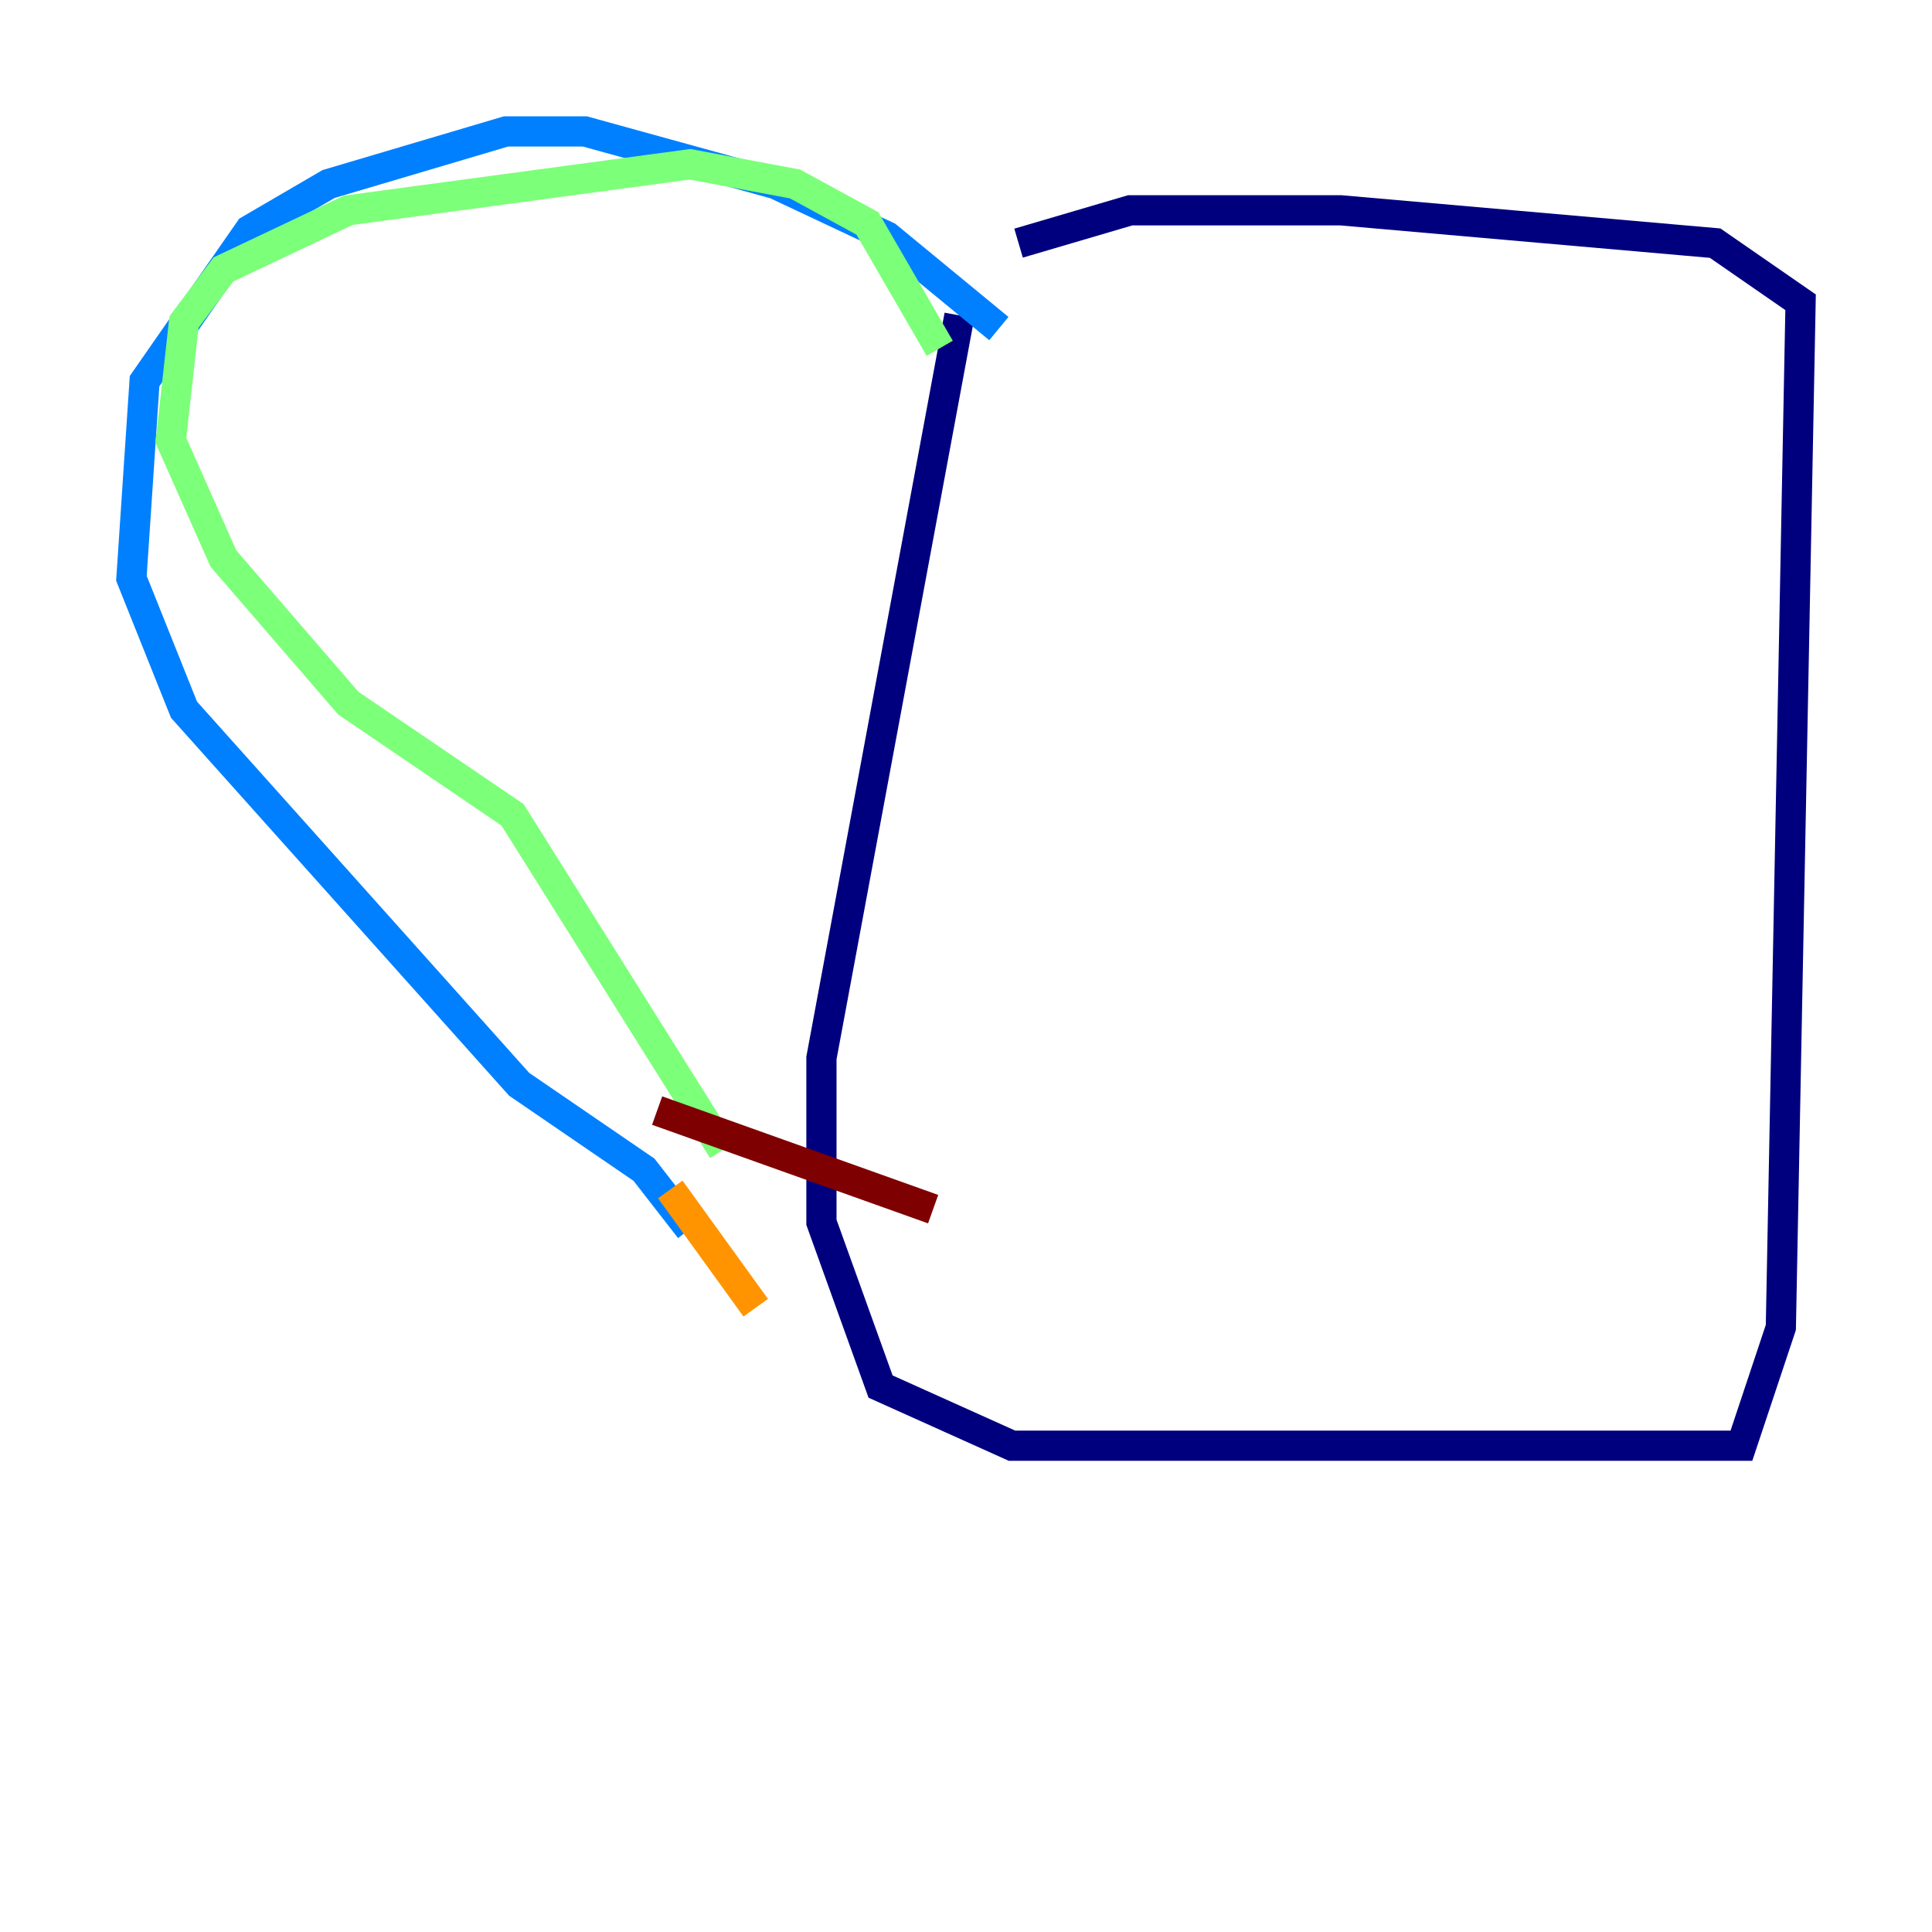 <?xml version="1.0" encoding="utf-8" ?>
<svg baseProfile="tiny" height="128" version="1.2" viewBox="0,0,128,128" width="128" xmlns="http://www.w3.org/2000/svg" xmlns:ev="http://www.w3.org/2001/xml-events" xmlns:xlink="http://www.w3.org/1999/xlink"><defs /><polyline fill="none" points="63.565,20.898 54.422,70.095 54.422,80.98 58.34,91.864 67.048,95.782 115.374,95.782 117.986,87.946 119.293,20.027 113.633,16.109 88.816,13.932 74.884,13.932 67.483,16.109" stroke="#00007f" stroke-width="2" /><polyline fill="none" points="66.177,21.769 58.776,15.674 51.374,12.191 38.748,8.707 33.524,8.707 21.769,12.191 16.544,15.238 9.578,25.252 8.707,38.313 12.191,47.02 34.395,71.837 42.667,77.497 45.714,81.415" stroke="#0080ff" stroke-width="2" /><polyline fill="none" points="62.258,23.075 57.469,14.803 52.68,12.191 45.714,10.884 23.075,13.932 14.803,17.85 12.191,21.333 11.32,29.17 14.803,37.007 23.075,46.585 33.959,53.986 47.891,76.191" stroke="#7cff79" stroke-width="2" /><polyline fill="none" points="44.408,78.803 50.068,86.639" stroke="#ff9400" stroke-width="2" /><polyline fill="none" points="43.537,73.578 61.823,80.109" stroke="#7f0000" stroke-width="2" /></svg>